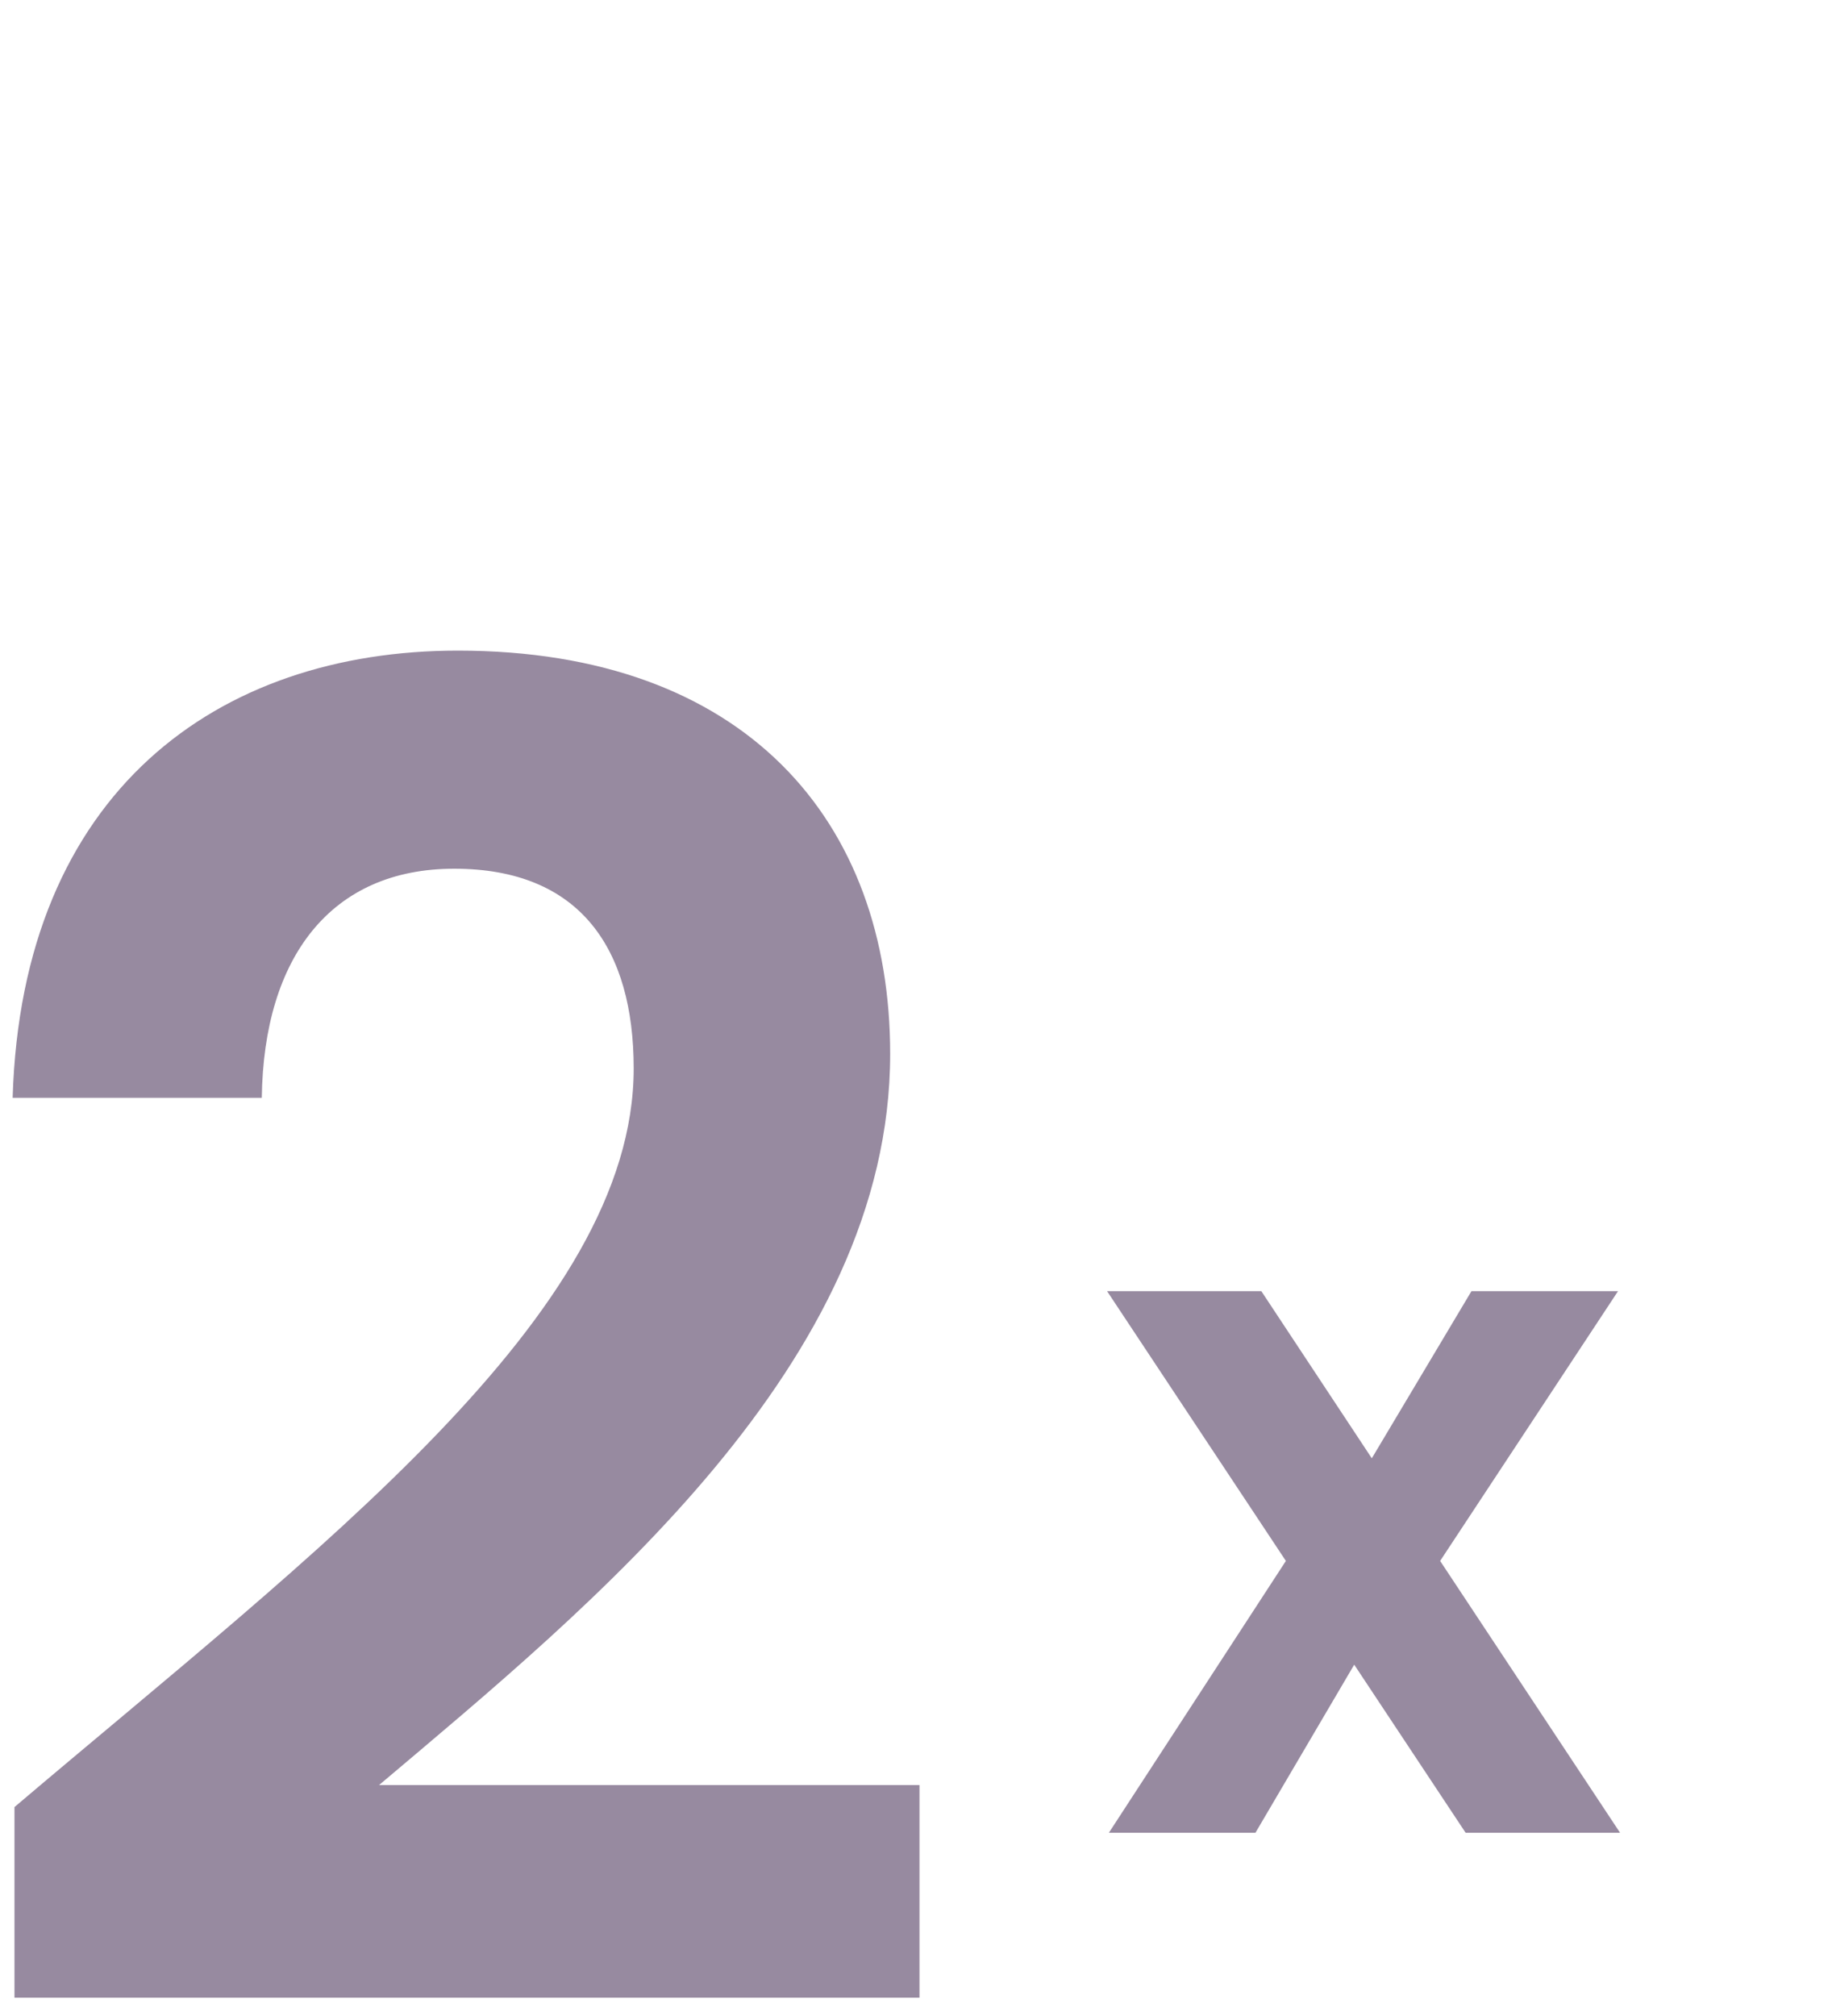 <svg width="10" height="11" viewBox="0 0 10 11" fill="none" xmlns="http://www.w3.org/2000/svg">
<path d="M8 10H8.843L7.861 8.517L8.832 7.045H8.032L7.488 7.957L6.885 7.045H6.043L7.019 8.517L6.053 10H6.853L7.392 9.083L8 10Z" fill="#978AA0"/>
<path d="M0.079 10.9H5.019V9.74H2.069C3.229 8.76 4.859 7.44 4.859 5.75C4.859 4.48 4.069 3.55 2.499 3.55C1.189 3.55 0.119 4.32 0.069 5.99H1.429C1.439 5.22 1.809 4.74 2.479 4.74C3.169 4.74 3.459 5.18 3.459 5.83C3.459 7.17 1.729 8.46 0.079 9.86V10.9Z" fill="#978AA0"/>
</svg>
